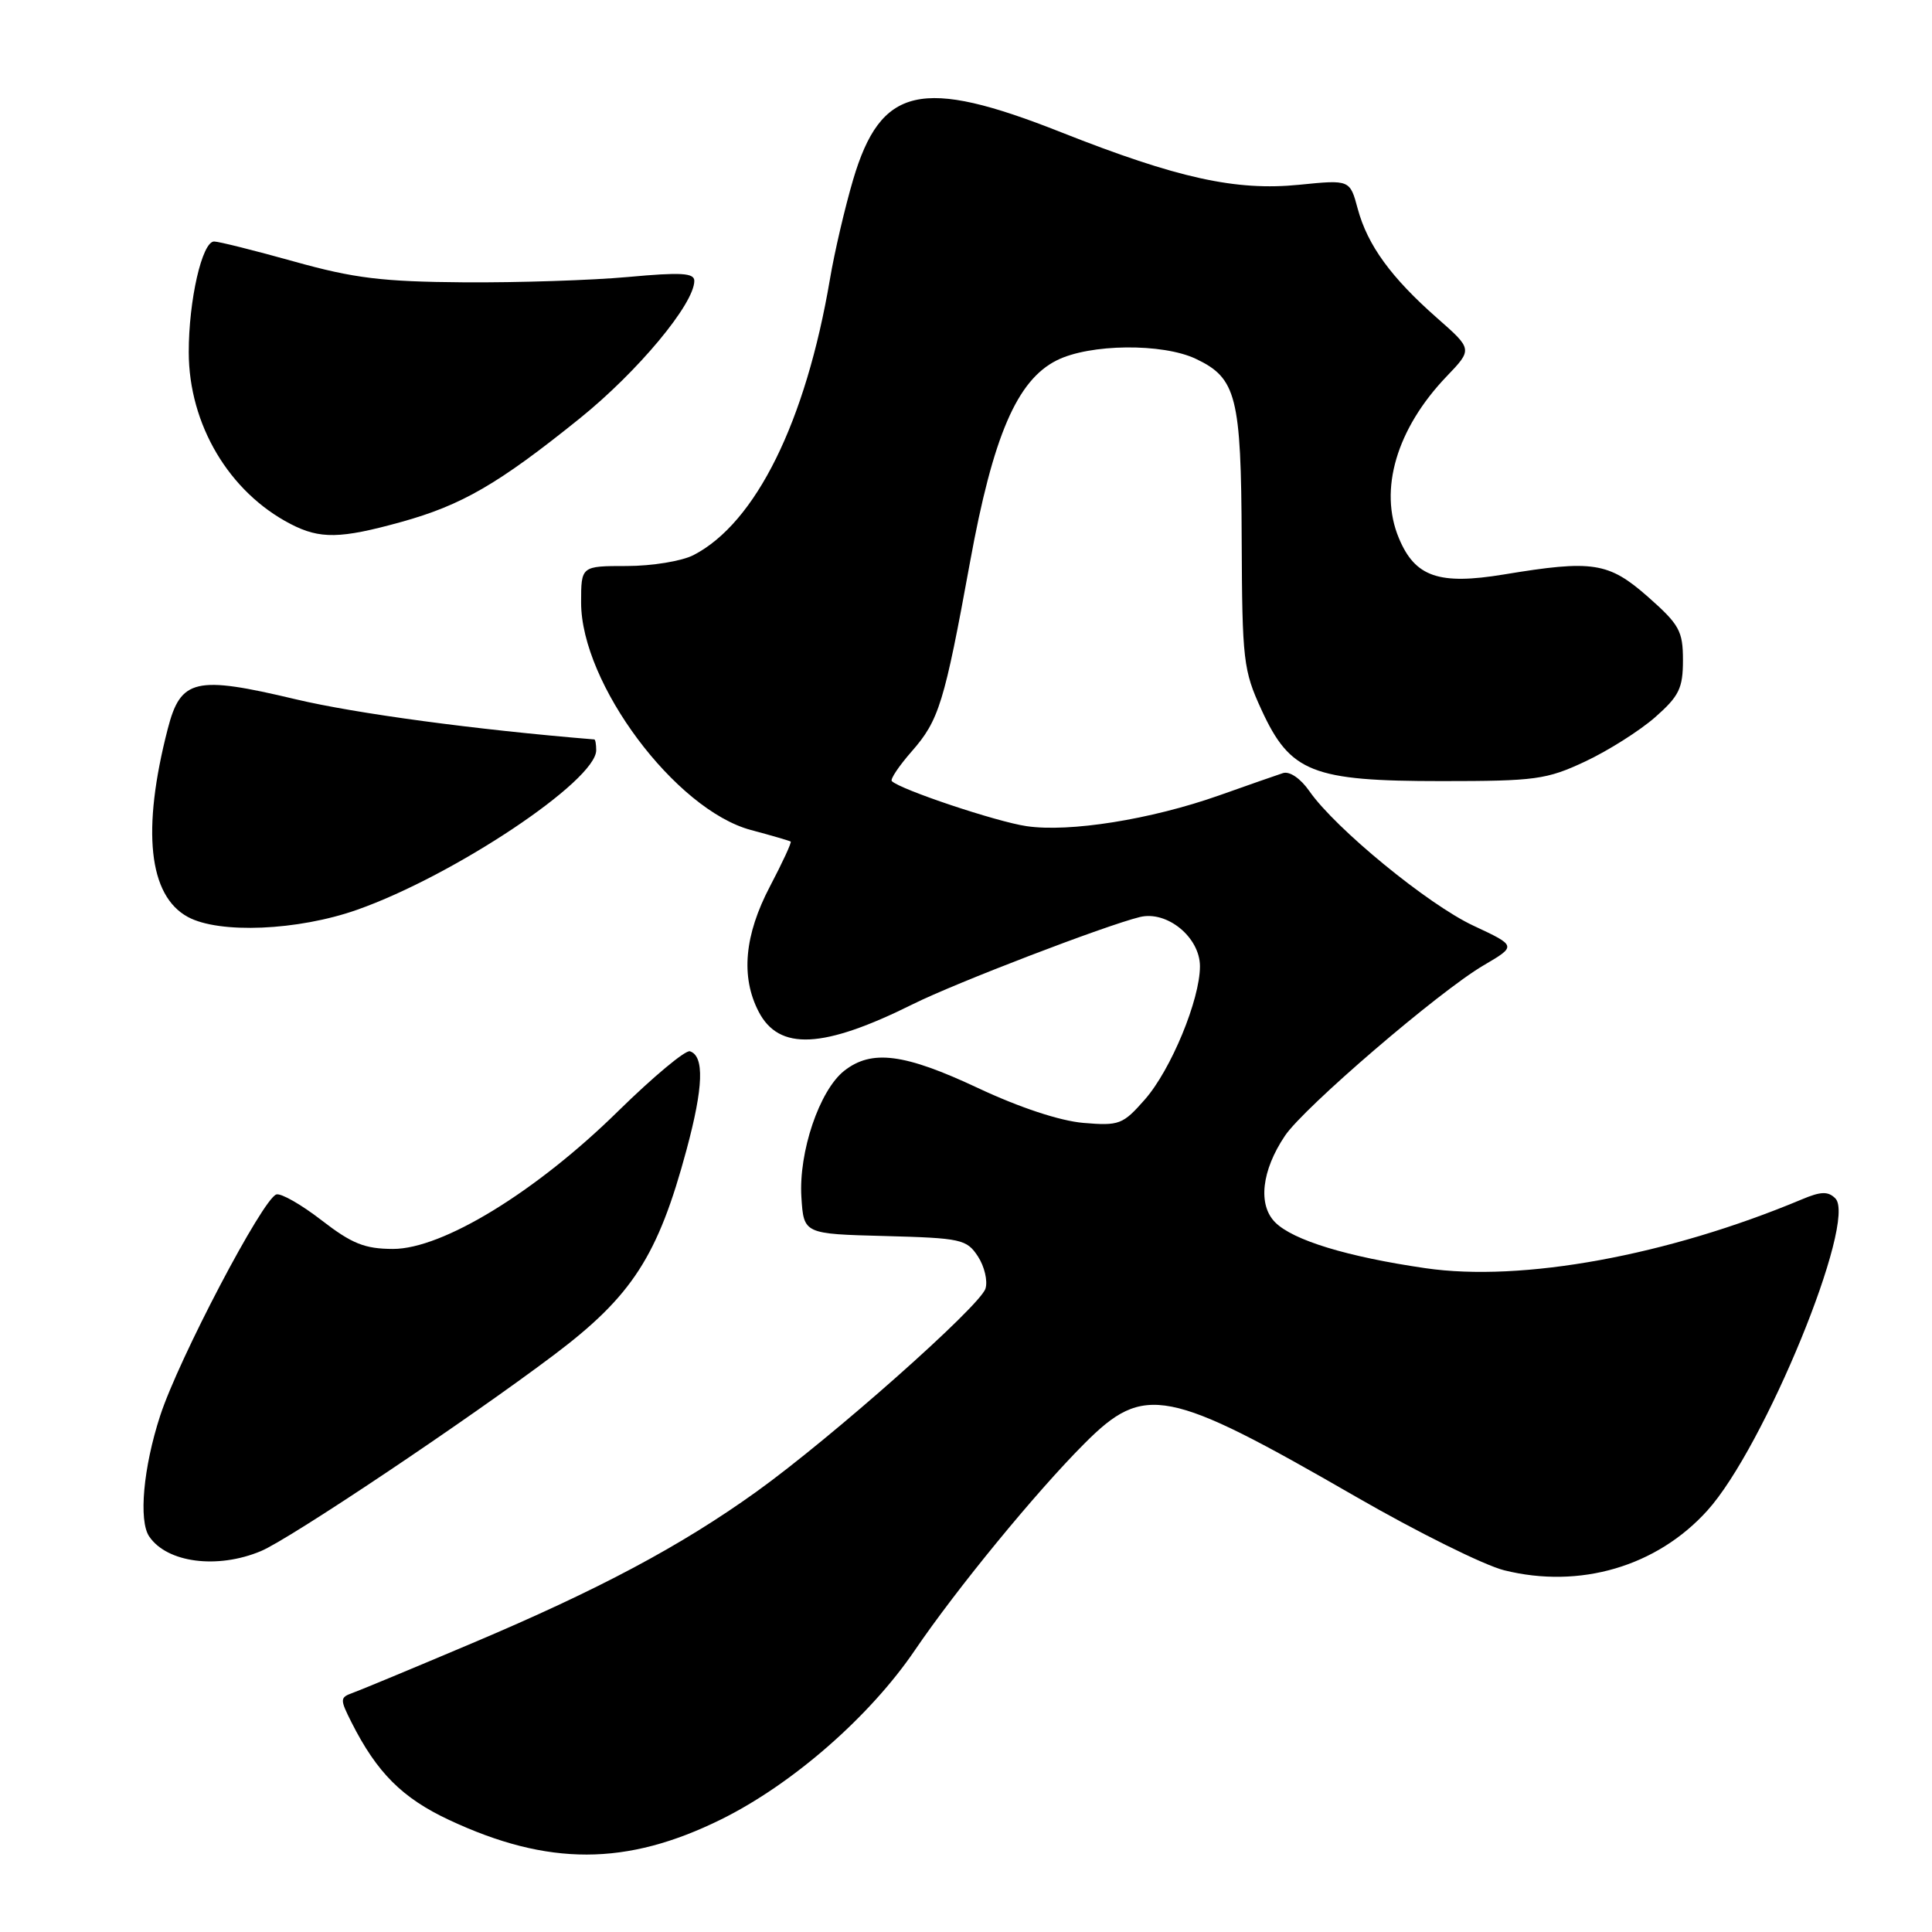 <?xml version="1.0" encoding="UTF-8" standalone="no"?>
<!DOCTYPE svg PUBLIC "-//W3C//DTD SVG 1.1//EN" "http://www.w3.org/Graphics/SVG/1.1/DTD/svg11.dtd" >
<svg xmlns="http://www.w3.org/2000/svg" xmlns:xlink="http://www.w3.org/1999/xlink" version="1.1" viewBox="0 0 256 256">
 <g >
 <path fill="currentColor"
d=" M 95.55 241.08 C 105.00 236.41 115.25 227.46 121.22 218.67 C 126.74 210.55 137.29 197.68 143.72 191.25 C 151.64 183.31 154.65 183.90 179.59 198.28 C 187.79 203.01 196.66 207.41 199.31 208.07 C 209.34 210.57 219.54 207.57 226.23 200.16 C 233.79 191.80 246.12 161.72 243.19 158.79 C 242.23 157.83 241.27 157.86 238.74 158.93 C 220.96 166.38 201.64 169.91 188.87 168.04 C 178.50 166.53 171.34 164.34 168.97 161.97 C 166.65 159.65 167.17 155.10 170.26 150.50 C 172.79 146.73 190.70 131.36 196.57 127.92 C 200.97 125.34 200.97 125.34 195.24 122.66 C 189.25 119.87 176.94 109.78 173.50 104.83 C 172.32 103.14 170.88 102.16 170.00 102.44 C 169.18 102.71 165.35 104.04 161.50 105.41 C 152.48 108.59 141.71 110.31 136.02 109.47 C 132.01 108.88 119.29 104.62 118.17 103.50 C 117.93 103.26 119.12 101.49 120.81 99.56 C 124.42 95.45 125.13 93.14 128.53 74.50 C 131.58 57.77 134.75 50.39 140.02 47.75 C 144.39 45.55 154.04 45.45 158.46 47.55 C 163.84 50.10 164.46 52.54 164.53 71.50 C 164.60 87.56 164.74 88.81 167.16 94.07 C 170.97 102.35 173.87 103.50 191.00 103.50 C 203.45 103.50 204.93 103.30 210.05 100.90 C 213.10 99.47 217.26 96.83 219.30 95.05 C 222.49 92.24 223.00 91.20 223.00 87.48 C 223.00 83.61 222.53 82.76 218.36 79.08 C 213.14 74.49 211.06 74.17 199.27 76.12 C 190.66 77.54 187.50 76.45 185.36 71.31 C 182.67 64.89 185.06 56.80 191.67 49.89 C 195.13 46.28 195.13 46.28 190.42 42.14 C 184.32 36.77 181.21 32.49 179.91 27.68 C 178.87 23.81 178.87 23.81 172.18 24.48 C 163.77 25.33 156.02 23.62 140.59 17.52 C 122.07 10.19 116.71 11.42 113.04 23.82 C 111.96 27.49 110.57 33.42 109.97 37.00 C 106.76 55.90 100.14 69.29 91.90 73.55 C 90.36 74.35 86.38 75.00 83.05 75.00 C 77.00 75.00 77.00 75.00 77.00 79.84 C 77.00 90.56 89.49 107.29 99.50 109.98 C 102.25 110.71 104.62 111.41 104.77 111.51 C 104.92 111.62 103.68 114.30 102.02 117.46 C 98.64 123.90 98.13 129.42 100.52 134.04 C 103.22 139.26 109.06 138.98 121.00 133.04 C 126.62 130.24 146.46 122.63 151.04 121.51 C 154.64 120.63 159.00 124.20 159.00 128.04 C 159.00 132.46 155.16 141.75 151.70 145.69 C 148.78 149.01 148.31 149.19 143.55 148.79 C 140.43 148.52 135.11 146.76 129.61 144.18 C 119.84 139.59 115.51 139.03 111.87 141.88 C 108.58 144.47 105.81 152.65 106.19 158.64 C 106.50 163.50 106.50 163.50 117.25 163.78 C 127.36 164.05 128.09 164.21 129.58 166.48 C 130.45 167.81 130.90 169.74 130.58 170.75 C 129.84 173.09 110.16 190.53 100.23 197.66 C 90.20 204.86 79.37 210.63 62.50 217.76 C 54.80 221.02 47.70 223.97 46.72 224.32 C 45.03 224.93 45.03 225.15 46.58 228.23 C 49.95 234.90 53.31 238.25 59.50 241.15 C 72.62 247.29 83.01 247.27 95.55 241.08 Z  M 34.57 205.53 C 38.37 203.95 62.00 188.13 73.42 179.52 C 83.76 171.73 87.18 166.44 90.97 152.35 C 93.21 144.04 93.35 139.94 91.42 139.30 C 90.83 139.11 86.56 142.67 81.92 147.22 C 71.05 157.91 58.63 165.51 52.06 165.49 C 48.32 165.48 46.62 164.79 42.62 161.70 C 39.94 159.62 37.24 158.08 36.62 158.27 C 34.82 158.83 23.67 180.07 21.22 187.60 C 18.99 194.44 18.35 201.50 19.77 203.59 C 22.12 207.07 28.79 207.95 34.57 205.53 Z  M 47.32 120.55 C 60.16 116.02 79.00 103.45 79.00 99.41 C 79.00 98.63 78.89 97.99 78.75 97.98 C 63.03 96.69 47.16 94.55 39.19 92.66 C 25.88 89.49 23.94 89.94 22.23 96.57 C 18.76 110.00 19.68 118.67 24.89 121.50 C 29.05 123.76 39.47 123.32 47.32 120.55 Z  M 53.14 69.17 C 61.19 66.94 66.01 64.15 76.80 55.46 C 84.51 49.25 92.00 40.26 92.00 37.21 C 92.00 36.16 90.22 36.06 83.25 36.70 C 78.44 37.14 68.65 37.46 61.50 37.41 C 50.67 37.33 46.91 36.87 39.00 34.66 C 33.77 33.20 28.99 32.00 28.37 32.00 C 26.78 32.00 25.00 39.80 25.01 46.69 C 25.03 56.24 30.34 65.20 38.50 69.43 C 42.39 71.45 45.10 71.40 53.14 69.17 Z "/>
</g>
</svg>